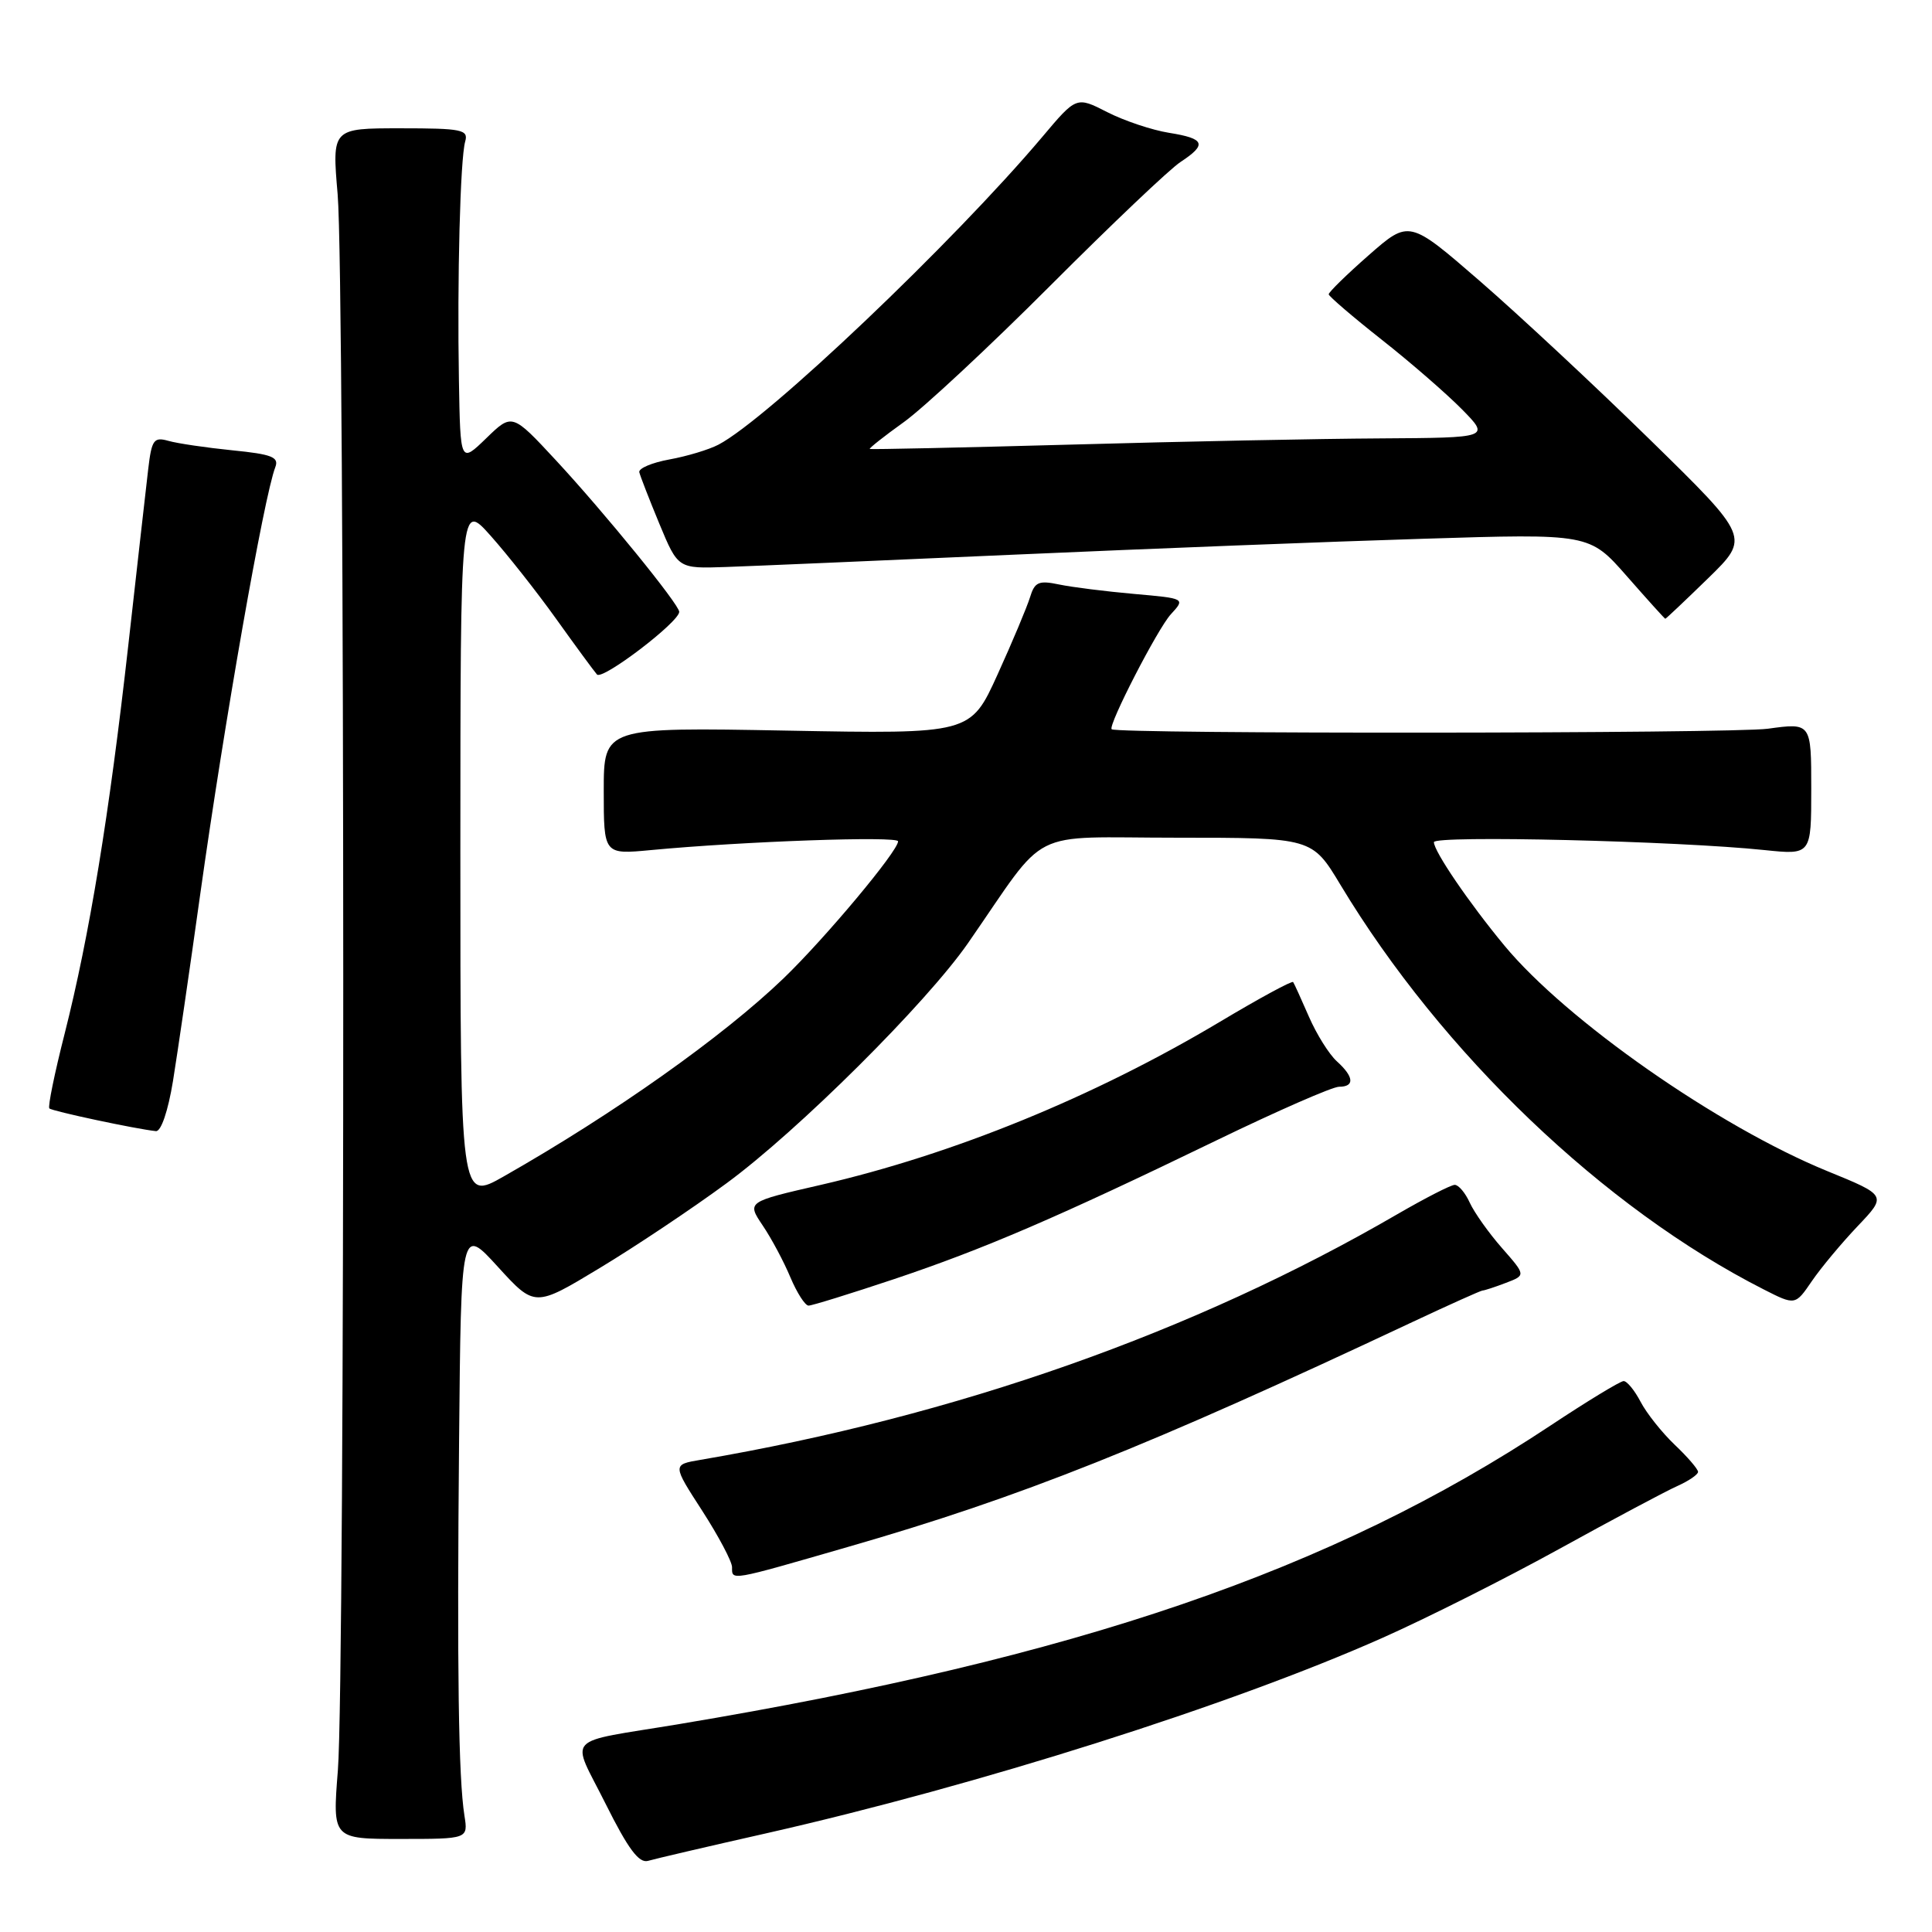 <?xml version="1.0" encoding="UTF-8" standalone="no"?>
<!DOCTYPE svg PUBLIC "-//W3C//DTD SVG 1.1//EN" "http://www.w3.org/Graphics/SVG/1.1/DTD/svg11.dtd" >
<svg xmlns="http://www.w3.org/2000/svg" xmlns:xlink="http://www.w3.org/1999/xlink" version="1.1" viewBox="0 0 256 256">
 <g >
 <path fill="currentColor"
d=" M 101.46 242.94 C 129.55 236.58 163.08 225.96 183.15 217.04 C 189.01 214.44 199.58 209.12 206.65 205.22 C 213.72 201.32 220.74 197.58 222.25 196.91 C 223.76 196.23 225.00 195.39 225.00 195.03 C 225.00 194.67 223.61 193.05 221.91 191.44 C 220.21 189.82 218.18 187.26 217.39 185.75 C 216.60 184.24 215.59 183.00 215.14 183.00 C 214.70 183.00 210.32 185.66 205.42 188.91 C 176.52 208.07 142.69 219.66 90.00 228.45 C 74.42 231.04 75.62 229.74 80.25 239.02 C 83.24 245.01 84.67 246.93 85.88 246.57 C 86.77 246.31 93.78 244.67 101.46 242.94 Z  M 61.54 240.58 C 60.75 235.58 60.55 221.31 60.83 191.00 C 61.09 162.50 61.09 162.50 65.97 167.86 C 70.86 173.22 70.86 173.22 79.45 168.03 C 84.18 165.18 91.75 160.12 96.27 156.79 C 105.75 149.83 122.76 132.91 128.28 124.95 C 139.11 109.34 135.81 111.00 155.93 111.00 C 173.86 111.00 173.86 111.00 177.62 117.25 C 191.06 139.57 212.52 160.09 233.69 170.85 C 237.88 172.98 237.88 172.98 240.09 169.74 C 241.31 167.96 244.05 164.68 246.17 162.45 C 250.02 158.40 250.02 158.40 242.11 155.17 C 227.66 149.26 207.56 135.22 199.33 125.28 C 194.64 119.61 190.01 112.82 190.00 111.59 C 190.00 110.66 222.27 111.43 233.82 112.64 C 240.00 113.28 240.00 113.28 240.00 104.53 C 240.00 95.77 240.00 95.77 234.25 96.56 C 229.52 97.21 147.96 97.27 147.30 96.63 C 146.79 96.13 153.41 83.27 155.14 81.40 C 157.07 79.30 157.07 79.30 150.29 78.70 C 146.55 78.37 142.08 77.81 140.35 77.45 C 137.63 76.88 137.10 77.11 136.48 79.15 C 136.08 80.44 134.15 85.05 132.18 89.38 C 128.60 97.26 128.60 97.26 104.30 96.81 C 80.00 96.36 80.00 96.36 80.00 104.79 C 80.00 113.23 80.00 113.23 86.25 112.64 C 98.53 111.48 119.00 110.76 119.00 111.48 C 119.00 112.77 109.35 124.31 103.83 129.63 C 95.79 137.36 81.41 147.54 66.75 155.88 C 61.00 159.15 61.00 159.15 61.00 112.82 C 61.01 66.50 61.01 66.50 65.02 71.00 C 67.22 73.47 71.13 78.42 73.69 82.00 C 76.25 85.58 78.68 88.89 79.10 89.37 C 79.80 90.19 90.00 82.42 90.00 81.07 C 90.00 80.10 80.12 67.96 73.68 61.01 C 67.86 54.74 67.86 54.74 64.43 58.07 C 61.00 61.39 61.00 61.39 60.81 50.45 C 60.57 36.91 60.98 21.08 61.64 18.75 C 62.09 17.18 61.22 17.00 53.06 17.00 C 43.99 17.00 43.99 17.00 44.74 25.75 C 45.71 36.96 45.74 222.53 44.77 234.58 C 44.05 243.67 44.05 243.67 53.04 243.67 C 62.03 243.67 62.03 243.67 61.54 240.58 Z  M 112.31 204.99 C 135.27 198.38 151.95 191.73 187.27 175.12 C 192.09 172.86 196.23 171.00 196.45 171.00 C 196.68 171.00 198.07 170.55 199.53 169.99 C 202.19 168.98 202.19 168.98 199.02 165.37 C 197.27 163.38 195.36 160.68 194.76 159.38 C 194.17 158.07 193.27 157.00 192.76 157.00 C 192.26 157.00 188.85 158.75 185.17 160.88 C 158.21 176.55 126.73 187.65 92.80 193.44 C 89.09 194.07 89.09 194.07 93.05 200.19 C 95.22 203.56 97.00 206.92 97.00 207.66 C 97.00 209.46 96.60 209.53 112.31 204.99 Z  M 118.47 169.49 C 130.37 165.50 140.10 161.32 161.18 151.11 C 169.25 147.20 176.56 144.00 177.43 144.00 C 179.53 144.00 179.41 142.68 177.14 140.63 C 176.11 139.70 174.45 137.04 173.44 134.72 C 172.43 132.40 171.49 130.33 171.35 130.13 C 171.20 129.92 166.84 132.29 161.65 135.39 C 144.96 145.35 126.31 152.96 108.73 157.01 C 98.96 159.25 98.96 159.25 101.06 162.38 C 102.22 164.09 103.87 167.19 104.73 169.25 C 105.60 171.31 106.68 173.00 107.14 173.00 C 107.60 173.00 112.69 171.42 118.47 169.49 Z  M 22.92 143.25 C 23.52 139.54 25.15 128.40 26.53 118.50 C 29.73 95.68 34.98 65.77 36.48 61.90 C 36.99 60.57 36.03 60.19 30.80 59.67 C 27.33 59.32 23.52 58.76 22.33 58.42 C 20.38 57.87 20.10 58.26 19.64 62.15 C 19.36 64.54 18.17 75.05 17.00 85.50 C 14.47 108.02 11.85 124.00 8.56 136.99 C 7.23 142.21 6.32 146.66 6.54 146.87 C 6.91 147.24 18.05 149.61 20.66 149.88 C 21.34 149.95 22.27 147.22 22.92 143.25 Z  M 226.35 76.61 C 231.87 71.22 231.87 71.22 218.68 58.31 C 211.43 51.21 201.27 41.74 196.11 37.26 C 186.72 29.12 186.72 29.12 181.37 33.81 C 178.43 36.39 176.04 38.73 176.06 39.00 C 176.09 39.27 179.24 41.98 183.07 45.00 C 186.91 48.02 191.70 52.19 193.73 54.25 C 197.41 58.00 197.41 58.00 182.95 58.09 C 175.00 58.13 156.57 58.50 142.00 58.91 C 127.42 59.31 115.39 59.57 115.25 59.49 C 115.12 59.41 117.14 57.81 119.75 55.94 C 122.36 54.07 131.10 45.93 139.18 37.84 C 147.25 29.76 155.01 22.38 156.43 21.46 C 159.97 19.13 159.67 18.36 154.91 17.60 C 152.66 17.24 148.97 16.01 146.72 14.86 C 142.63 12.77 142.63 12.77 138.11 18.14 C 126.28 32.15 101.69 55.53 95.20 58.92 C 93.94 59.58 91.02 60.46 88.70 60.88 C 86.39 61.30 84.60 62.06 84.71 62.57 C 84.83 63.08 86.03 66.17 87.38 69.43 C 89.84 75.35 89.84 75.35 96.17 75.13 C 99.65 75.01 116.90 74.27 134.50 73.49 C 152.10 72.71 176.43 71.76 188.56 71.39 C 210.61 70.70 210.61 70.70 215.56 76.34 C 218.28 79.44 220.57 81.98 220.66 81.99 C 220.75 81.99 223.31 79.57 226.35 76.61 Z "/>
</g>
</svg>
